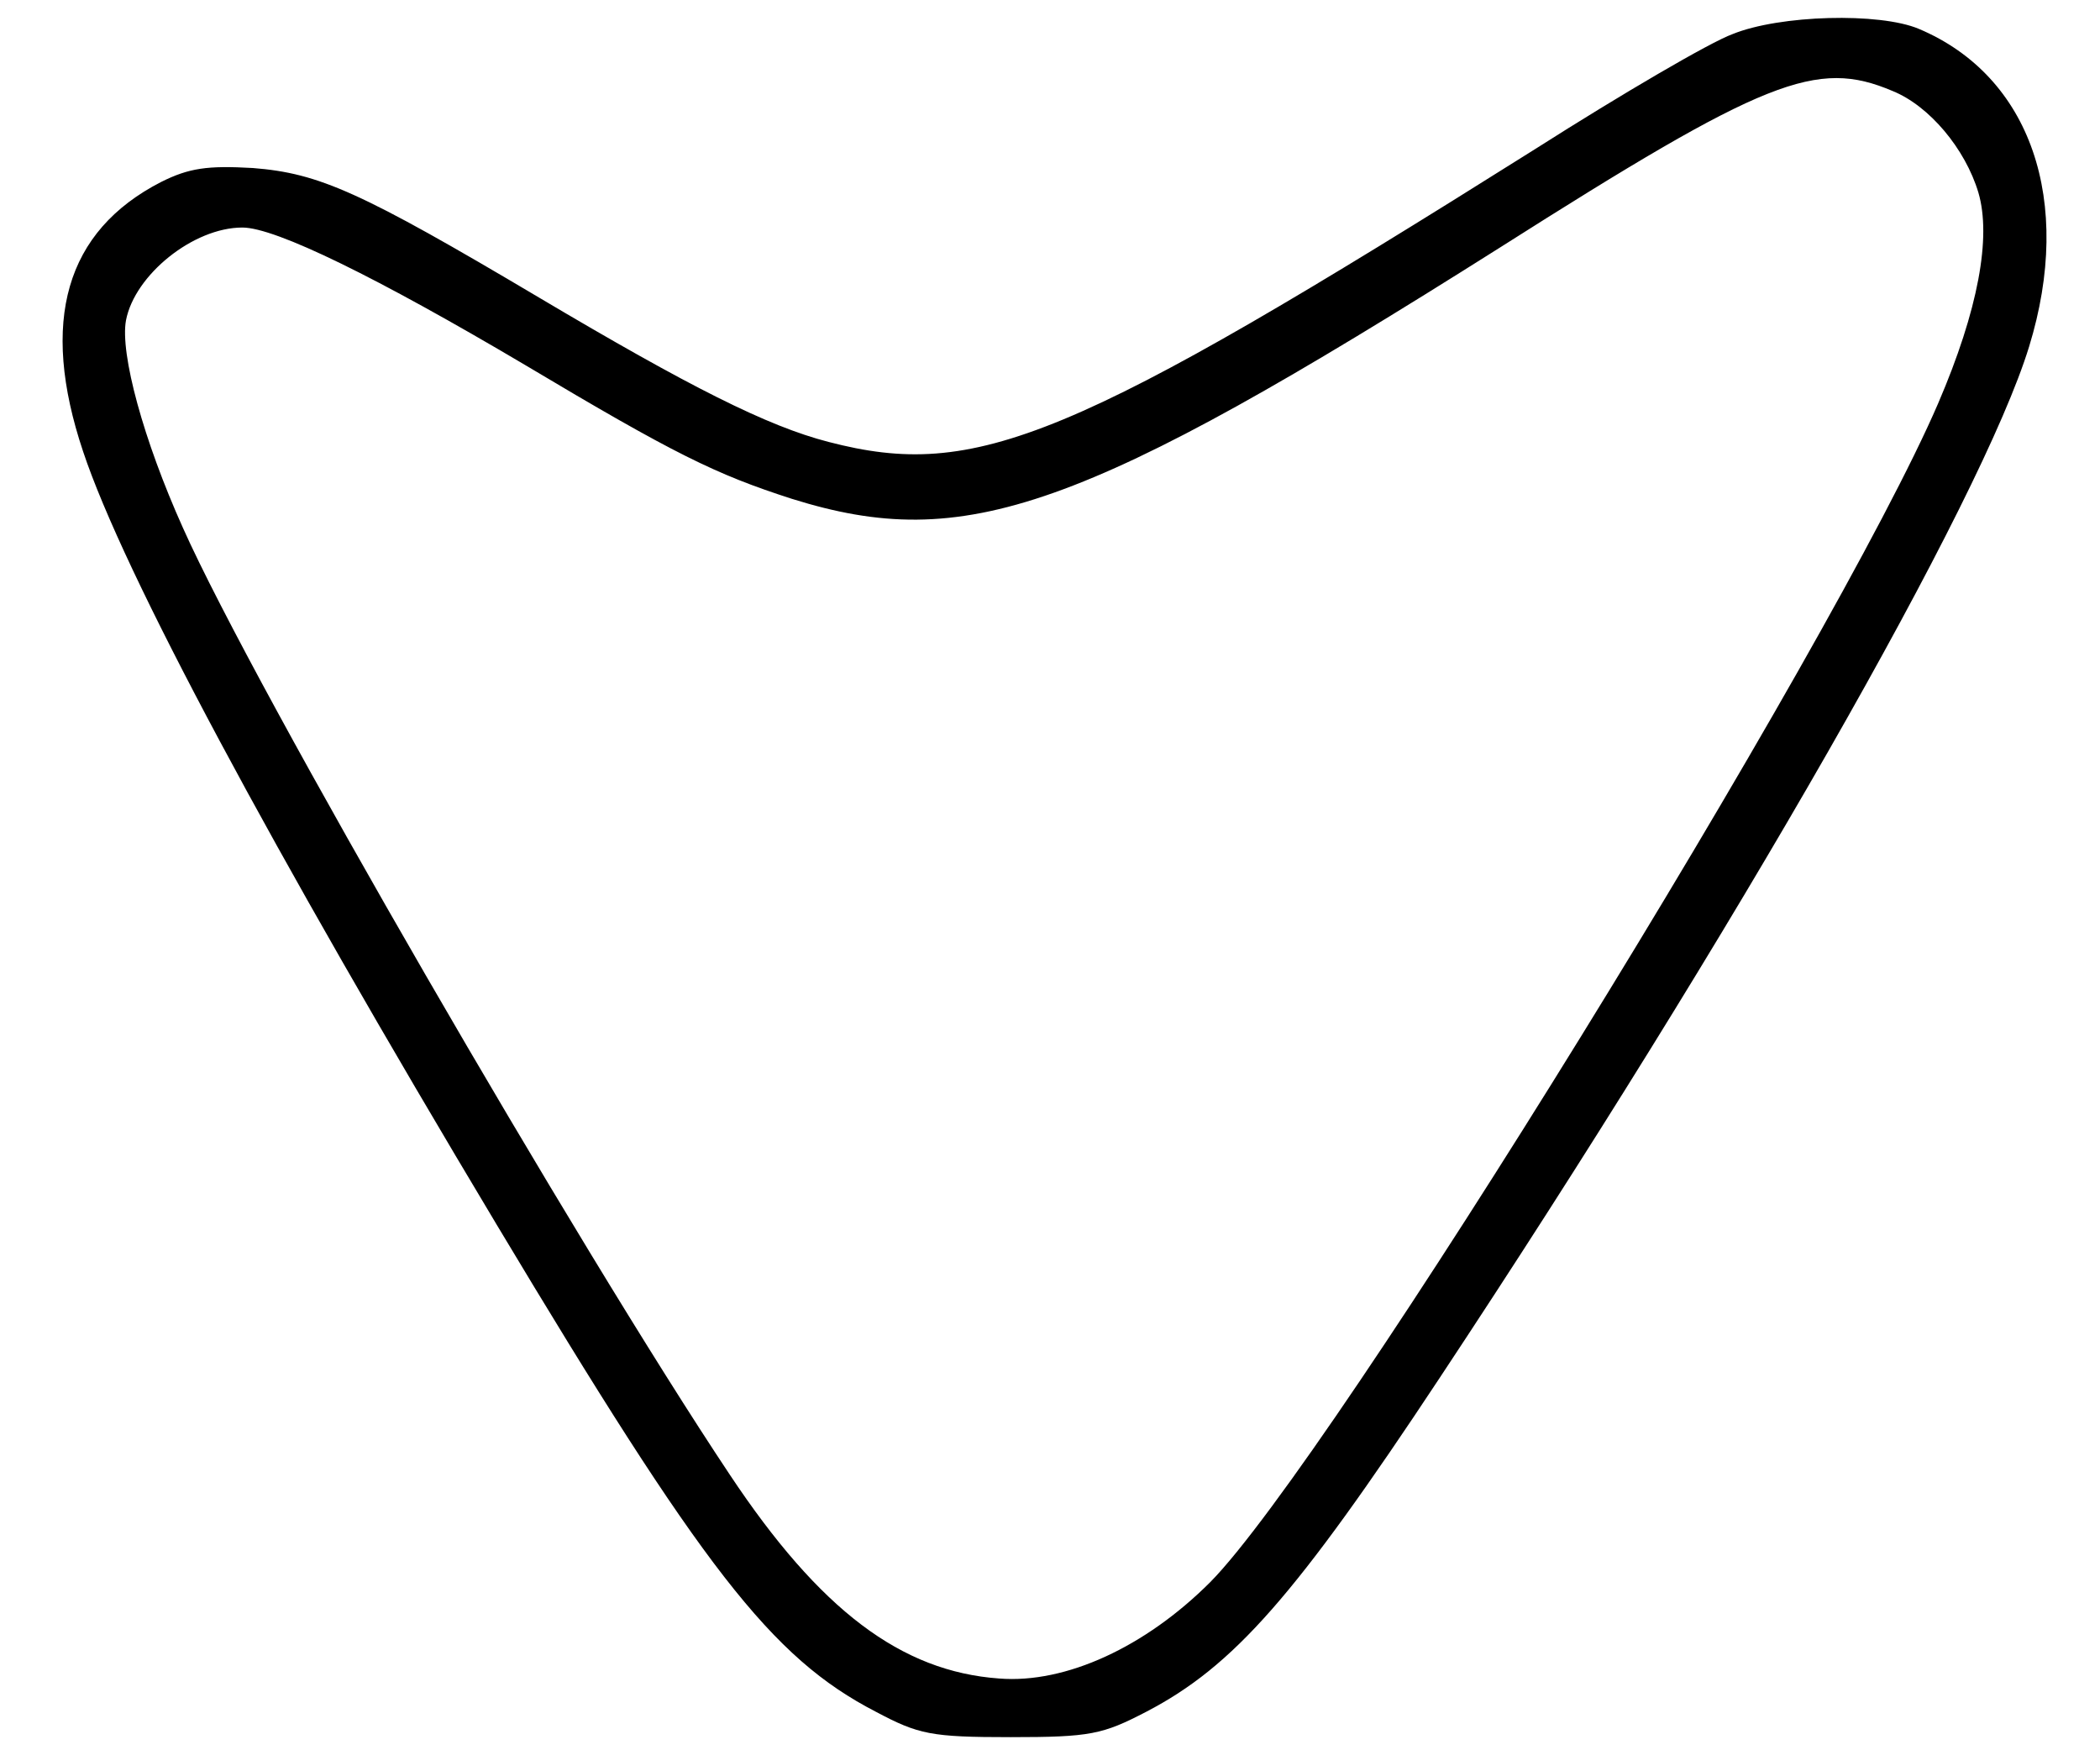 <?xml version="1.0" standalone="no"?>
<!DOCTYPE svg PUBLIC "-//W3C//DTD SVG 20010904//EN"
 "http://www.w3.org/TR/2001/REC-SVG-20010904/DTD/svg10.dtd">
<svg version="1.0" xmlns="http://www.w3.org/2000/svg"
 width="240pt" height="200pt" viewBox="0 0 240 200"
 preserveAspectRatio="xMidYMid meet">
<style>
    @media (prefers-color-scheme:dark) {
        path {
            fill: white
        }
    }
</style>
<g transform="translate(0,200) scale(0.1,-0.1)"
fill="#000000" stroke="none">
<path d="M1980 1961 c-25 -9 -126 -68 -225 -131 -531 -334 -639 -379 -808
-335 -70 18 -159 63 -331 165 -204 121 -251 142 -327 148 -52 3 -73 0 -105
-16 -109 -56 -139 -159 -89 -308 46 -138 213 -450 473 -884 235 -392 313 -494
433 -556 49 -26 63 -29 154 -29 91 0 105 3 155 29 100 52 171 133 335 381 339
512 620 1003 674 1179 51 166 2 309 -126 363 -45 19 -159 16 -213 -6z m183
-65 c42 -17 83 -66 98 -116 15 -51 0 -134 -46 -241 -118 -274 -695 -1209 -832
-1347 -74 -74 -165 -116 -241 -110 -112 8 -205 78 -308 233 -174 261 -543 898
-625 1082 -45 100 -72 199 -65 237 10 52 77 106 133 106 38 0 154 -57 323
-157 171 -102 218 -125 305 -153 198 -62 331 -15 809 287 304 193 362 216 449
179z"/>
</g>
</svg>
